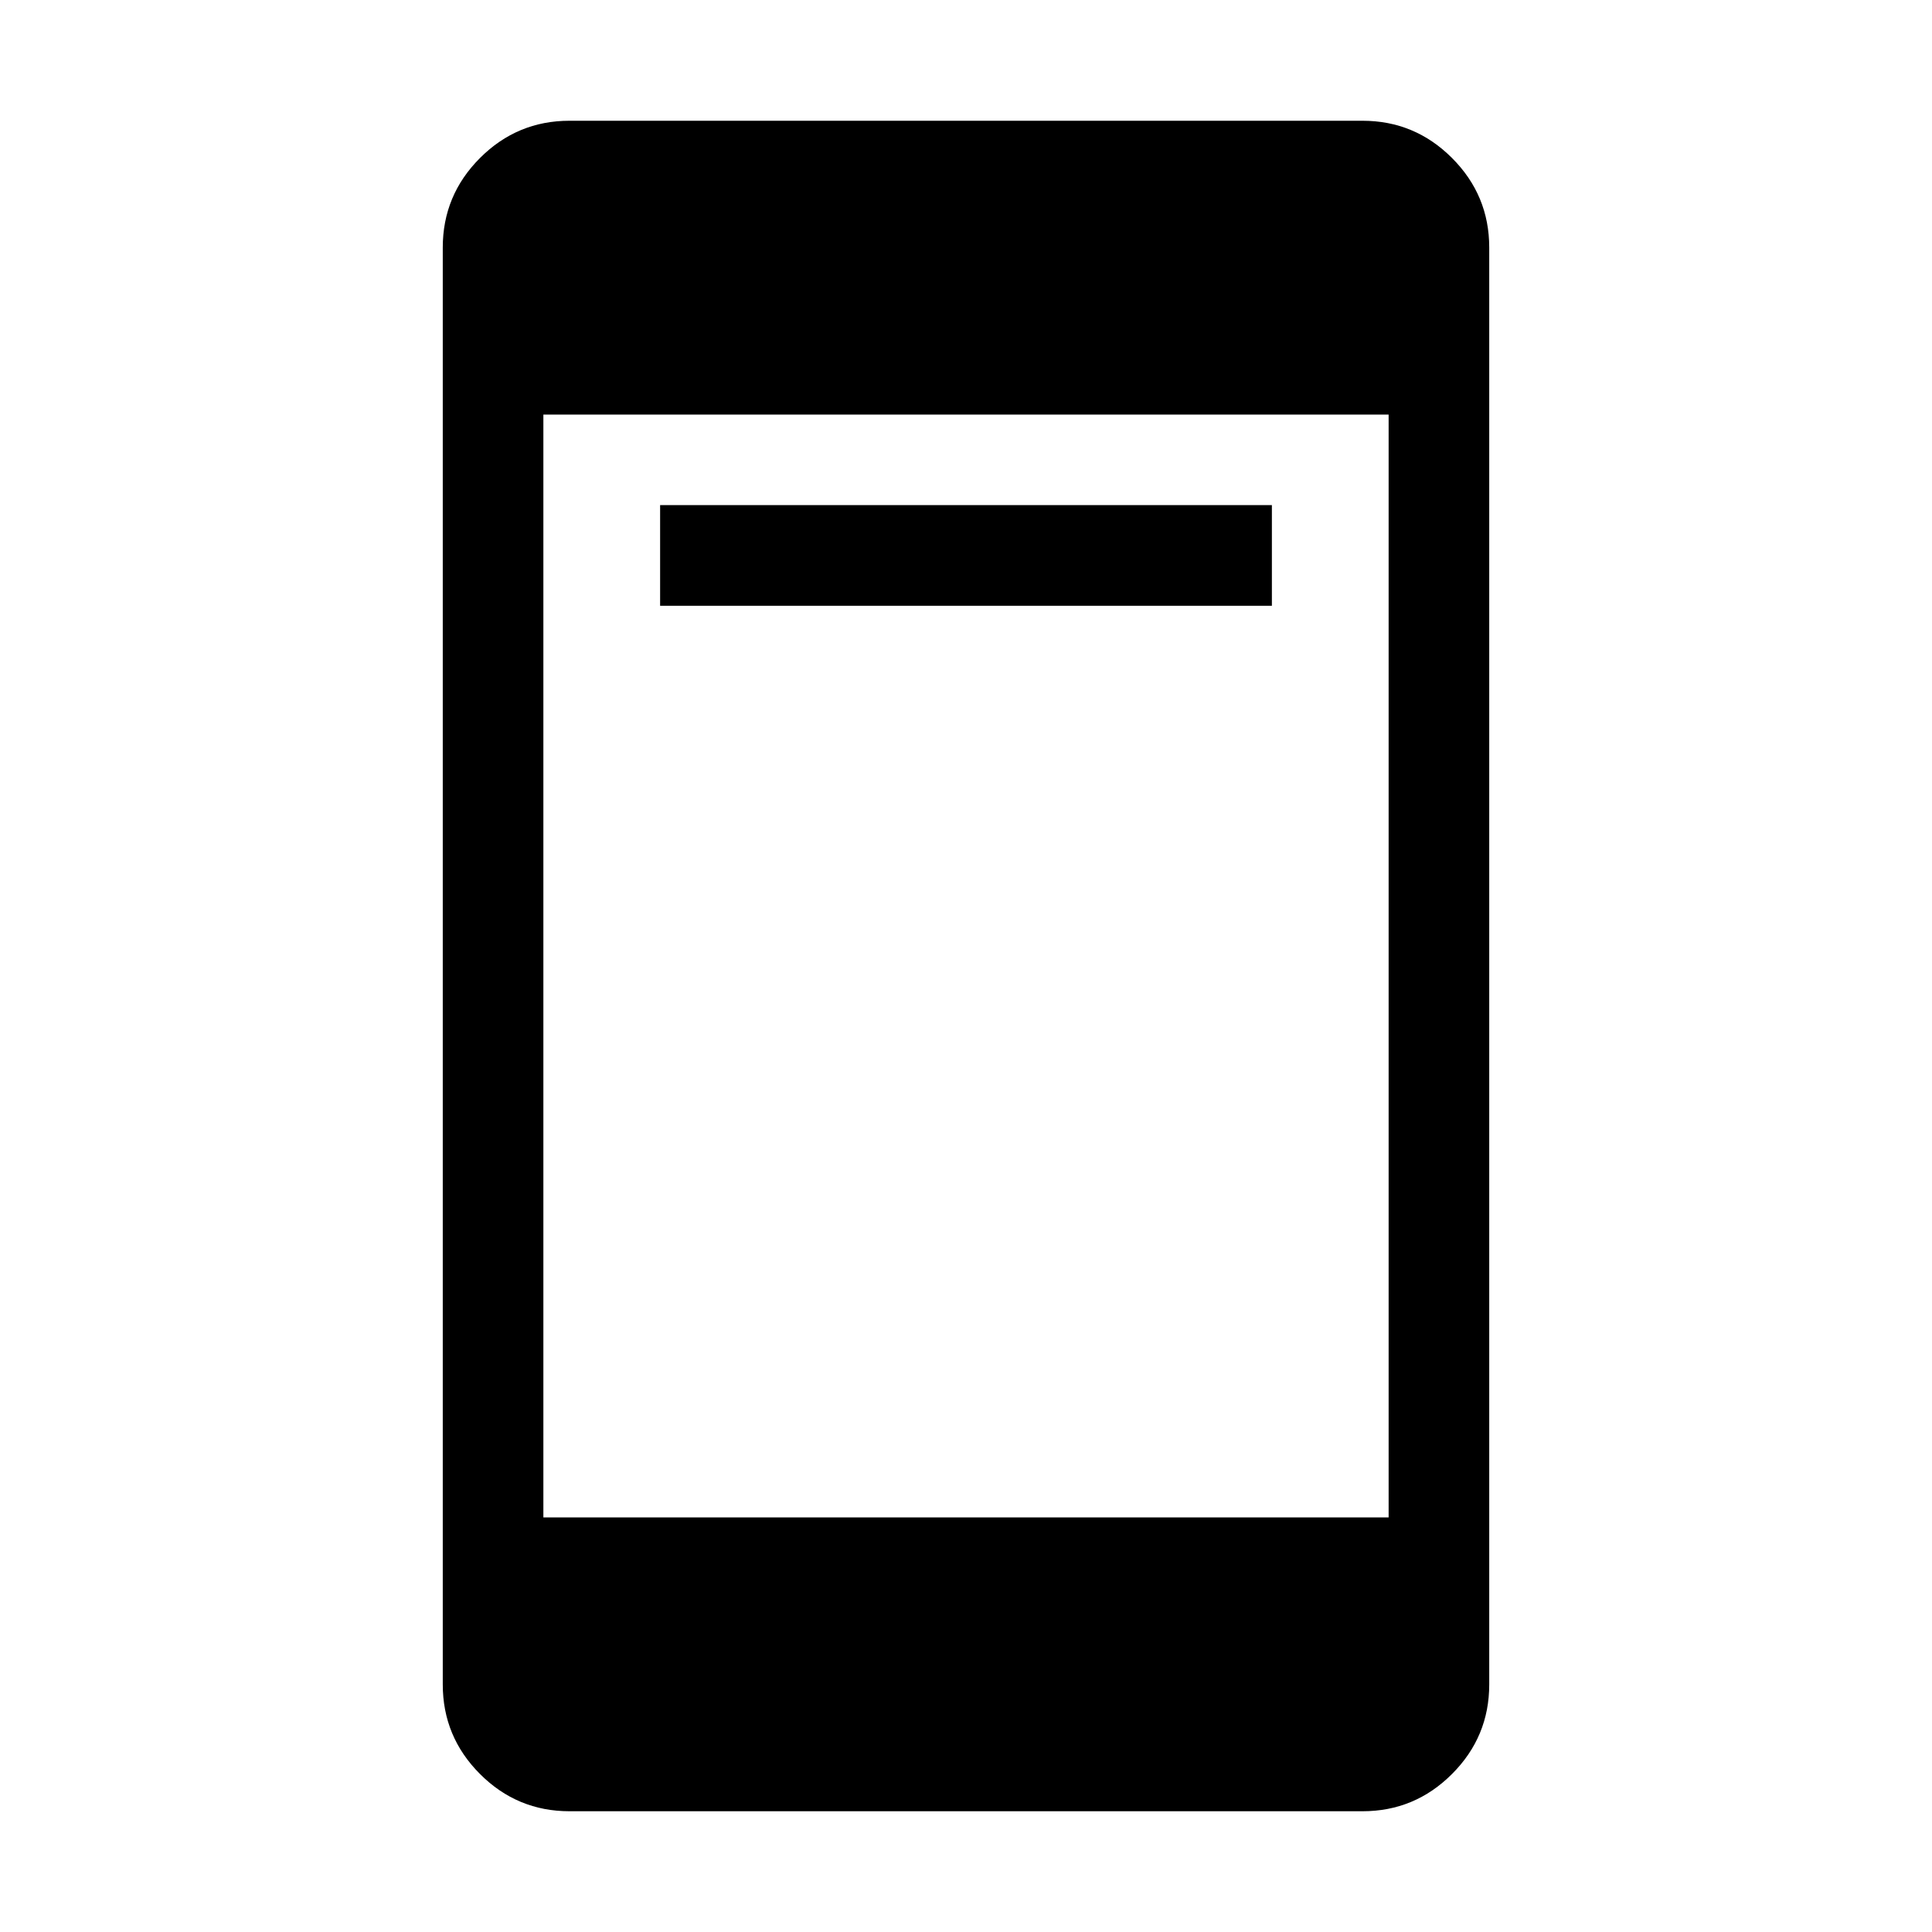 <svg xmlns="http://www.w3.org/2000/svg" height="40" width="40"><path d="M13.667 12.542v-2.084h12.666v2.084ZM11.25 31.417h17.5V8.583h-17.5Zm.542 6.083q-1.084 0-1.854-.771-.771-.771-.771-1.854V5.125q0-1.083.771-1.854.77-.771 1.854-.771h16.416q1.084 0 1.854.771.771.771.771 1.854v29.75q0 1.083-.771 1.854-.77.771-1.854.771Z"/></svg>